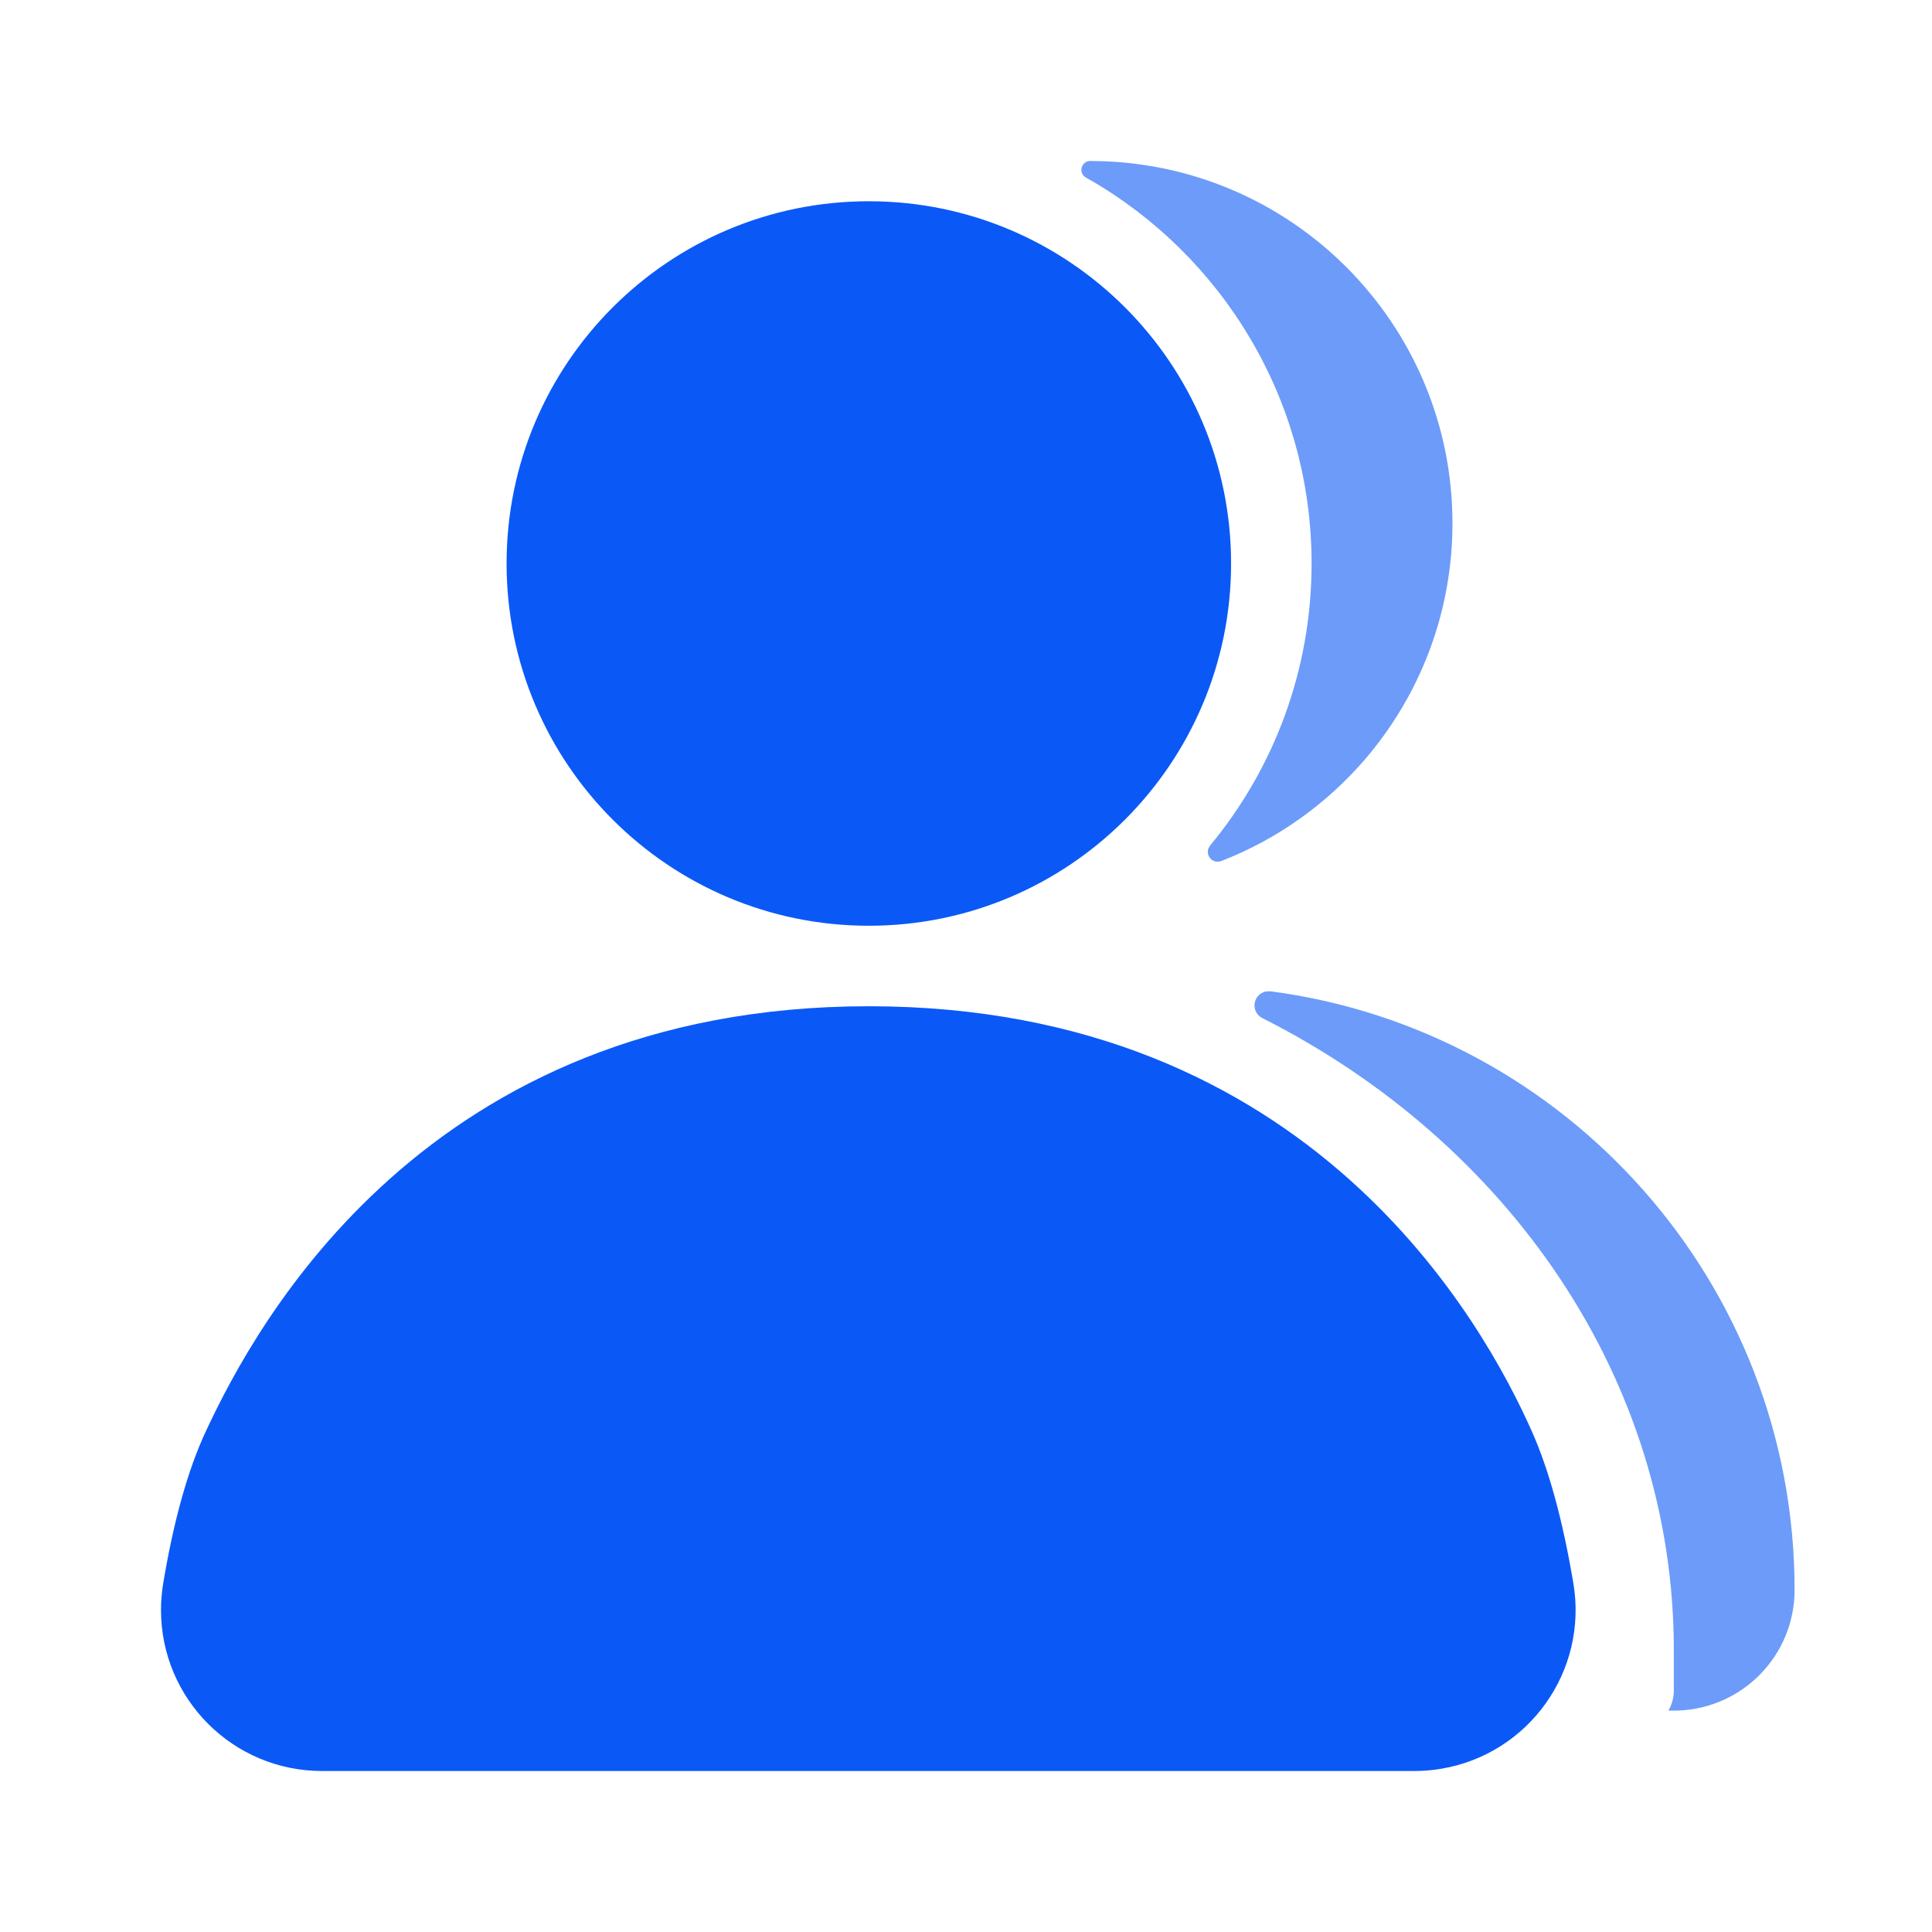 <?xml version="1.0" encoding="UTF-8"?>
<svg width="24px" height="24px" viewBox="0 0 24 24" version="1.1" xmlns="http://www.w3.org/2000/svg" xmlns:xlink="http://www.w3.org/1999/xlink">
    <title>通讯录</title>
    <g id="通讯录" stroke="none" stroke-width="1" fill="none" fill-rule="evenodd">
        <g id="编组" transform="translate(2, 2)" fill="#0A59F7" fill-rule="nonzero">
            <path d="M8.793,10.5 C14.293,10.5 16.438,14.454 17.028,15.778 C17.241,16.255 17.413,16.885 17.545,17.668 C17.728,18.758 16.993,19.789 15.904,19.972 C15.794,19.991 15.683,20 15.572,20 L2,20 C0.895,20 0,19.105 0,18 C0,17.89 0.009,17.78 0.027,17.671 C0.158,16.886 0.335,16.255 0.558,15.778 C1.175,14.454 3.293,10.5 8.793,10.5 Z" id="path-1-path"></path>
            <path d="M13.783,10.314 C17.456,10.798 20.293,13.943 20.293,17.75 C20.293,18.56 19.652,19.219 18.849,19.249 L18.793,19.25 L18.726,19.25 C18.761,19.189 18.784,19.119 18.791,19.045 L18.793,19 L18.793,18.5 C18.793,15.128 16.733,12.189 13.683,10.648 L13.682,10.647 L13.681,10.647 C13.594,10.603 13.559,10.497 13.603,10.41 C13.628,10.36 13.675,10.326 13.729,10.316 L13.783,10.314 L13.783,10.314 Z" id="path-1-path" fill-opacity="0.6"></path>
            <path d="M11.543,0 C14.028,0 16.043,2.015 16.043,4.5 C16.043,5.623 15.631,6.65 14.951,7.439 C14.478,7.986 13.876,8.419 13.192,8.688 L13.182,8.692 L13.182,8.692 L13.167,8.697 C13.103,8.72 13.033,8.686 13.011,8.623 C13.002,8.596 13.002,8.567 13.011,8.54 L13.032,8.504 L13.032,8.504 C13.82,7.553 14.293,6.332 14.293,5 C14.293,2.965 13.187,1.187 11.544,0.236 L11.518,0.222 L11.518,0.222 L11.49,0.206 C11.437,0.177 11.417,0.11 11.447,0.057 C11.466,0.022 11.503,0 11.543,0 Z" id="path-1-path" fill-opacity="0.6"></path>
            <path d="M8.793,0.5 C6.308,0.5 4.293,2.515 4.293,5 C4.293,7.485 6.308,9.5 8.793,9.5 C11.278,9.5 13.293,7.485 13.293,5 C13.293,2.515 11.278,0.5 8.793,0.5 Z" id="path-1-path"></path>
        </g>
    </g>
</svg>